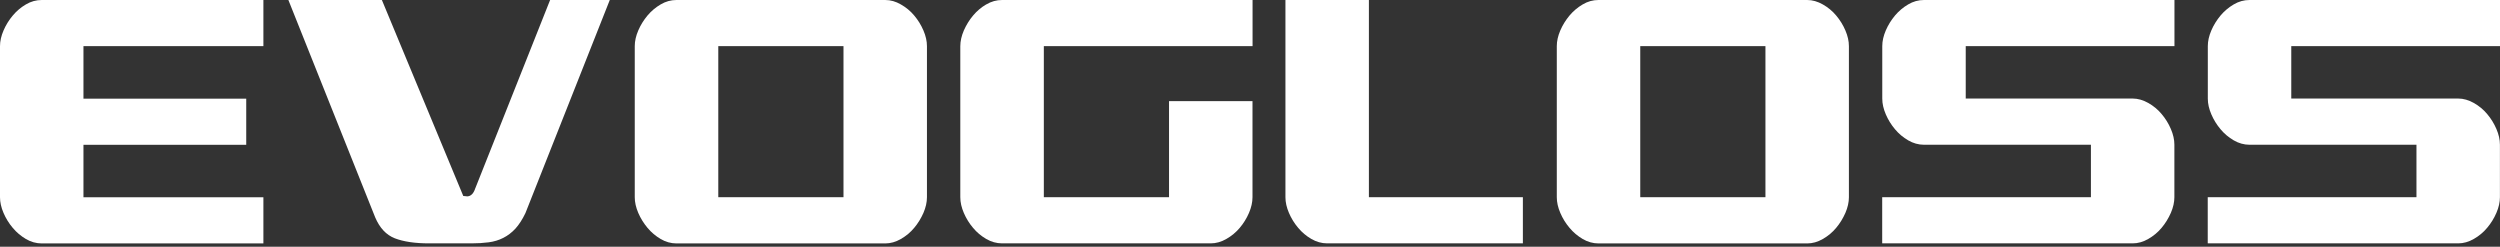 <svg width="304" height="30" viewBox="0 0 304 30" fill="none" xmlns="http://www.w3.org/2000/svg">
<rect x="0" y="0" width="304" height="30" fill="#333333" stroke="none"/>
<g clip-path="url(#clip0_8_1050)">
<path d="M3.147 0.539C2.541 0.893 2.003 1.348 1.548 1.896C1.094 2.435 0.715 3.042 0.429 3.708C0.143 4.373 0 5.005 0 5.62V23.981C0 24.588 0.143 25.228 0.429 25.894C0.715 26.559 1.086 27.158 1.548 27.705C2.003 28.253 2.541 28.7 3.147 29.062C3.753 29.416 4.401 29.601 5.075 29.601H32.029V23.989H10.149V17.611H29.942V11.999H10.149V5.612H32.029V0H5.075C4.401 0 3.753 0.177 3.147 0.539Z" fill="white"/>
<path d="M57.806 22.86C57.604 23.509 57.284 23.846 56.838 23.88L56.333 23.829L46.437 0H35.067L45.62 26.425C46.167 27.714 46.958 28.565 48.01 28.978C49.062 29.382 50.442 29.593 52.167 29.593H57.343C58.084 29.593 58.782 29.551 59.422 29.466C60.061 29.382 60.659 29.205 61.197 28.927C61.736 28.658 62.232 28.278 62.67 27.807C63.108 27.326 63.511 26.703 63.89 25.919L74.149 0H66.894L57.814 22.852L57.806 22.86Z" fill="white"/>
<path d="M111.168 1.887C110.714 1.34 110.167 0.893 109.544 0.539C108.921 0.177 108.29 0 107.642 0H82.261C81.588 0 80.94 0.177 80.334 0.539C79.728 0.893 79.189 1.348 78.735 1.887C78.281 2.435 77.902 3.033 77.616 3.699C77.33 4.365 77.186 4.997 77.186 5.612V23.981C77.186 24.588 77.33 25.228 77.616 25.894C77.902 26.559 78.281 27.158 78.735 27.705C79.189 28.253 79.728 28.7 80.334 29.062C80.94 29.416 81.588 29.601 82.261 29.601H107.642C108.282 29.601 108.921 29.424 109.544 29.062C110.167 28.708 110.714 28.253 111.168 27.705C111.623 27.166 111.993 26.559 112.287 25.894C112.574 25.228 112.717 24.596 112.717 23.981V5.612C112.717 4.997 112.574 4.365 112.287 3.699C112.001 3.033 111.631 2.435 111.168 1.887ZM102.568 23.981H87.344V5.612H102.568V23.981Z" fill="white"/>
<path d="M119.92 0.539C119.314 0.893 118.776 1.348 118.321 1.896C117.867 2.435 117.497 3.042 117.202 3.708C116.916 4.373 116.773 5.014 116.773 5.62V23.981C116.773 24.596 116.916 25.228 117.202 25.894C117.488 26.559 117.859 27.158 118.321 27.705C118.776 28.253 119.314 28.7 119.92 29.054C120.526 29.407 121.174 29.593 121.847 29.593H147.228C147.868 29.593 148.508 29.416 149.13 29.054C149.753 28.7 150.3 28.245 150.755 27.705C151.209 27.166 151.588 26.559 151.874 25.894C152.16 25.228 152.303 24.596 152.303 23.981V12.294H142.154V23.981H126.93V5.612H152.311V0H121.856C121.183 0 120.535 0.177 119.929 0.539H119.92Z" fill="white"/>
<path d="M166.458 0H156.309V23.981C156.309 24.596 156.452 25.228 156.738 25.894C157.024 26.559 157.394 27.158 157.857 27.705C158.312 28.253 158.85 28.7 159.456 29.054C160.062 29.407 160.71 29.593 161.383 29.593H185.182V23.981H166.458V0Z" fill="white"/>
<path d="M223.279 1.887C222.825 1.34 222.278 0.893 221.655 0.539C221.032 0.185 220.392 0 219.753 0H194.38C193.699 0 193.059 0.177 192.453 0.539C191.847 0.893 191.309 1.348 190.854 1.887C190.4 2.435 190.021 3.033 189.735 3.699C189.449 4.365 189.306 4.997 189.306 5.612V23.981C189.306 24.588 189.449 25.228 189.735 25.894C190.021 26.559 190.391 27.158 190.854 27.705C191.309 28.253 191.847 28.7 192.453 29.062C193.059 29.416 193.707 29.601 194.38 29.601H219.753C220.392 29.601 221.032 29.424 221.655 29.062C222.278 28.708 222.825 28.253 223.279 27.705C223.733 27.166 224.104 26.559 224.398 25.894C224.684 25.228 224.827 24.596 224.827 23.981V5.612C224.827 4.997 224.684 4.365 224.398 3.699C224.112 3.033 223.742 2.435 223.279 1.887ZM214.678 23.981H199.455V5.612H214.678V23.981Z" fill="white"/>
<path d="M232.031 0.539C231.425 0.893 230.887 1.348 230.432 1.887C229.978 2.435 229.599 3.033 229.313 3.699C229.027 4.365 228.884 4.997 228.884 5.612V11.991C228.884 12.606 229.027 13.238 229.313 13.903C229.599 14.569 229.969 15.167 230.432 15.715C230.887 16.263 231.425 16.709 232.031 17.063C232.637 17.417 233.285 17.602 233.958 17.602H254.256V23.981H228.875V29.593H259.331C259.979 29.593 260.61 29.416 261.233 29.054C261.855 28.7 262.402 28.245 262.857 27.697C263.311 27.158 263.682 26.551 263.976 25.885C264.262 25.22 264.405 24.588 264.405 23.973V17.594C264.405 16.979 264.262 16.347 263.976 15.681C263.69 15.015 263.32 14.417 262.857 13.87C262.402 13.322 261.855 12.875 261.233 12.521C260.602 12.168 259.97 11.982 259.331 11.982H239.033V5.612H264.414V0H233.958C233.285 0 232.637 0.177 232.031 0.539Z" fill="white"/>
<path d="M304 5.612V0H273.544C272.871 0 272.223 0.177 271.617 0.539C271.011 0.893 270.473 1.348 270.018 1.887C269.564 2.435 269.185 3.033 268.899 3.699C268.613 4.365 268.47 4.997 268.47 5.612V11.991C268.47 12.606 268.613 13.238 268.899 13.903C269.185 14.569 269.555 15.167 270.018 15.715C270.473 16.263 271.011 16.709 271.617 17.063C272.223 17.417 272.871 17.602 273.544 17.602H293.842V23.981H268.461V29.593H298.917C299.557 29.593 300.196 29.416 300.819 29.054C301.442 28.7 301.989 28.245 302.443 27.697C302.897 27.158 303.276 26.551 303.562 25.885C303.848 25.22 303.991 24.588 303.991 23.973V17.594C303.991 16.979 303.848 16.347 303.562 15.681C303.276 15.015 302.906 14.417 302.443 13.87C301.989 13.322 301.442 12.875 300.819 12.521C300.196 12.168 299.557 11.982 298.917 11.982H278.619V5.612H304Z" fill="white"/>
</g>
<defs>
<clipPath id="clip0_8_1050">
<rect width="304" height="29.593" fill="white"/>
</clipPath>
</defs>
</svg>
